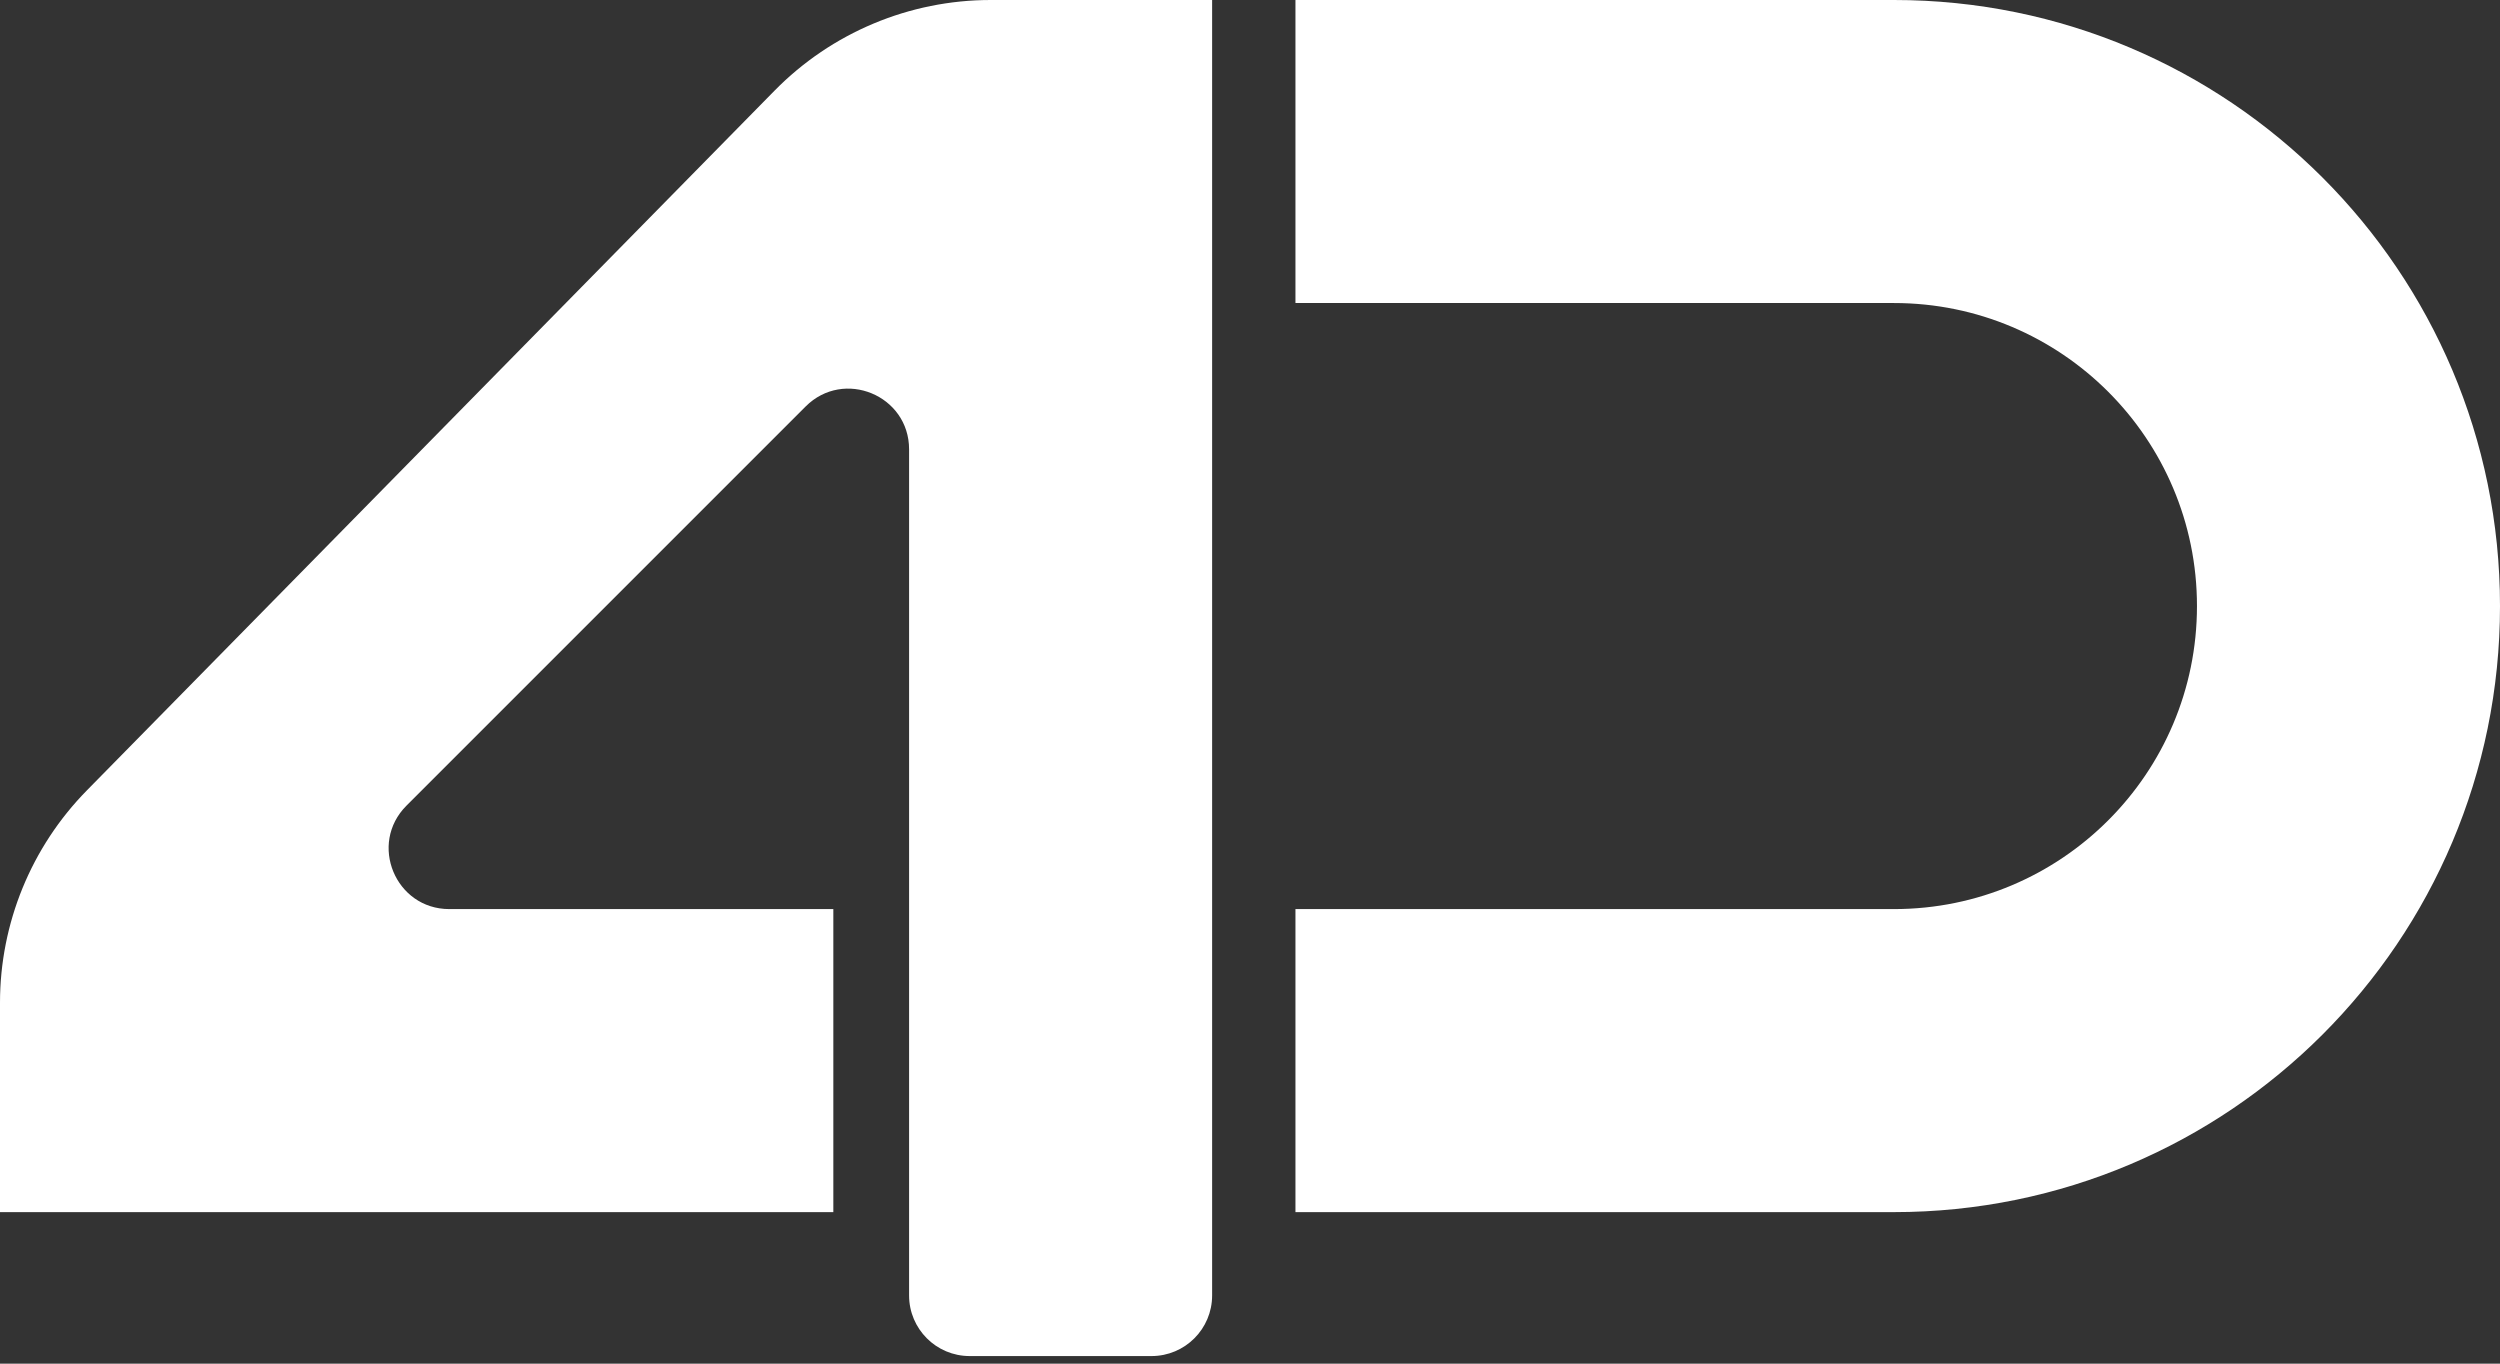 <svg width="165" height="90" viewBox="0 0 165 90" fill="none" xmlns="http://www.w3.org/2000/svg">
<rect x="0" y="0" width="165" height="90" fill="#333333" stroke="none"/>
<path d="M85.5 60H125C136.046 60 145 51.046 145 40V40C145 28.954 136.046 20 125 20H85.5V0H125C147.091 0 165 17.909 165 40V40C165 62.091 147.091 80 125 80H85.5V60Z" fill="white"/>
<path d="M0 80V66.183C0 60.938 2.06 55.904 5.735 52.164L51.122 5.981C54.882 2.155 60.022 0 65.386 0H80V85.5C80 87.709 78.209 89.5 76 89.5H64C61.791 89.5 60 87.709 60 85.5V29.657C60 26.093 55.691 24.309 53.172 26.828L26.828 53.172C24.309 55.691 26.093 60 29.657 60H55V80H0Z" fill="white"/>
</svg>
